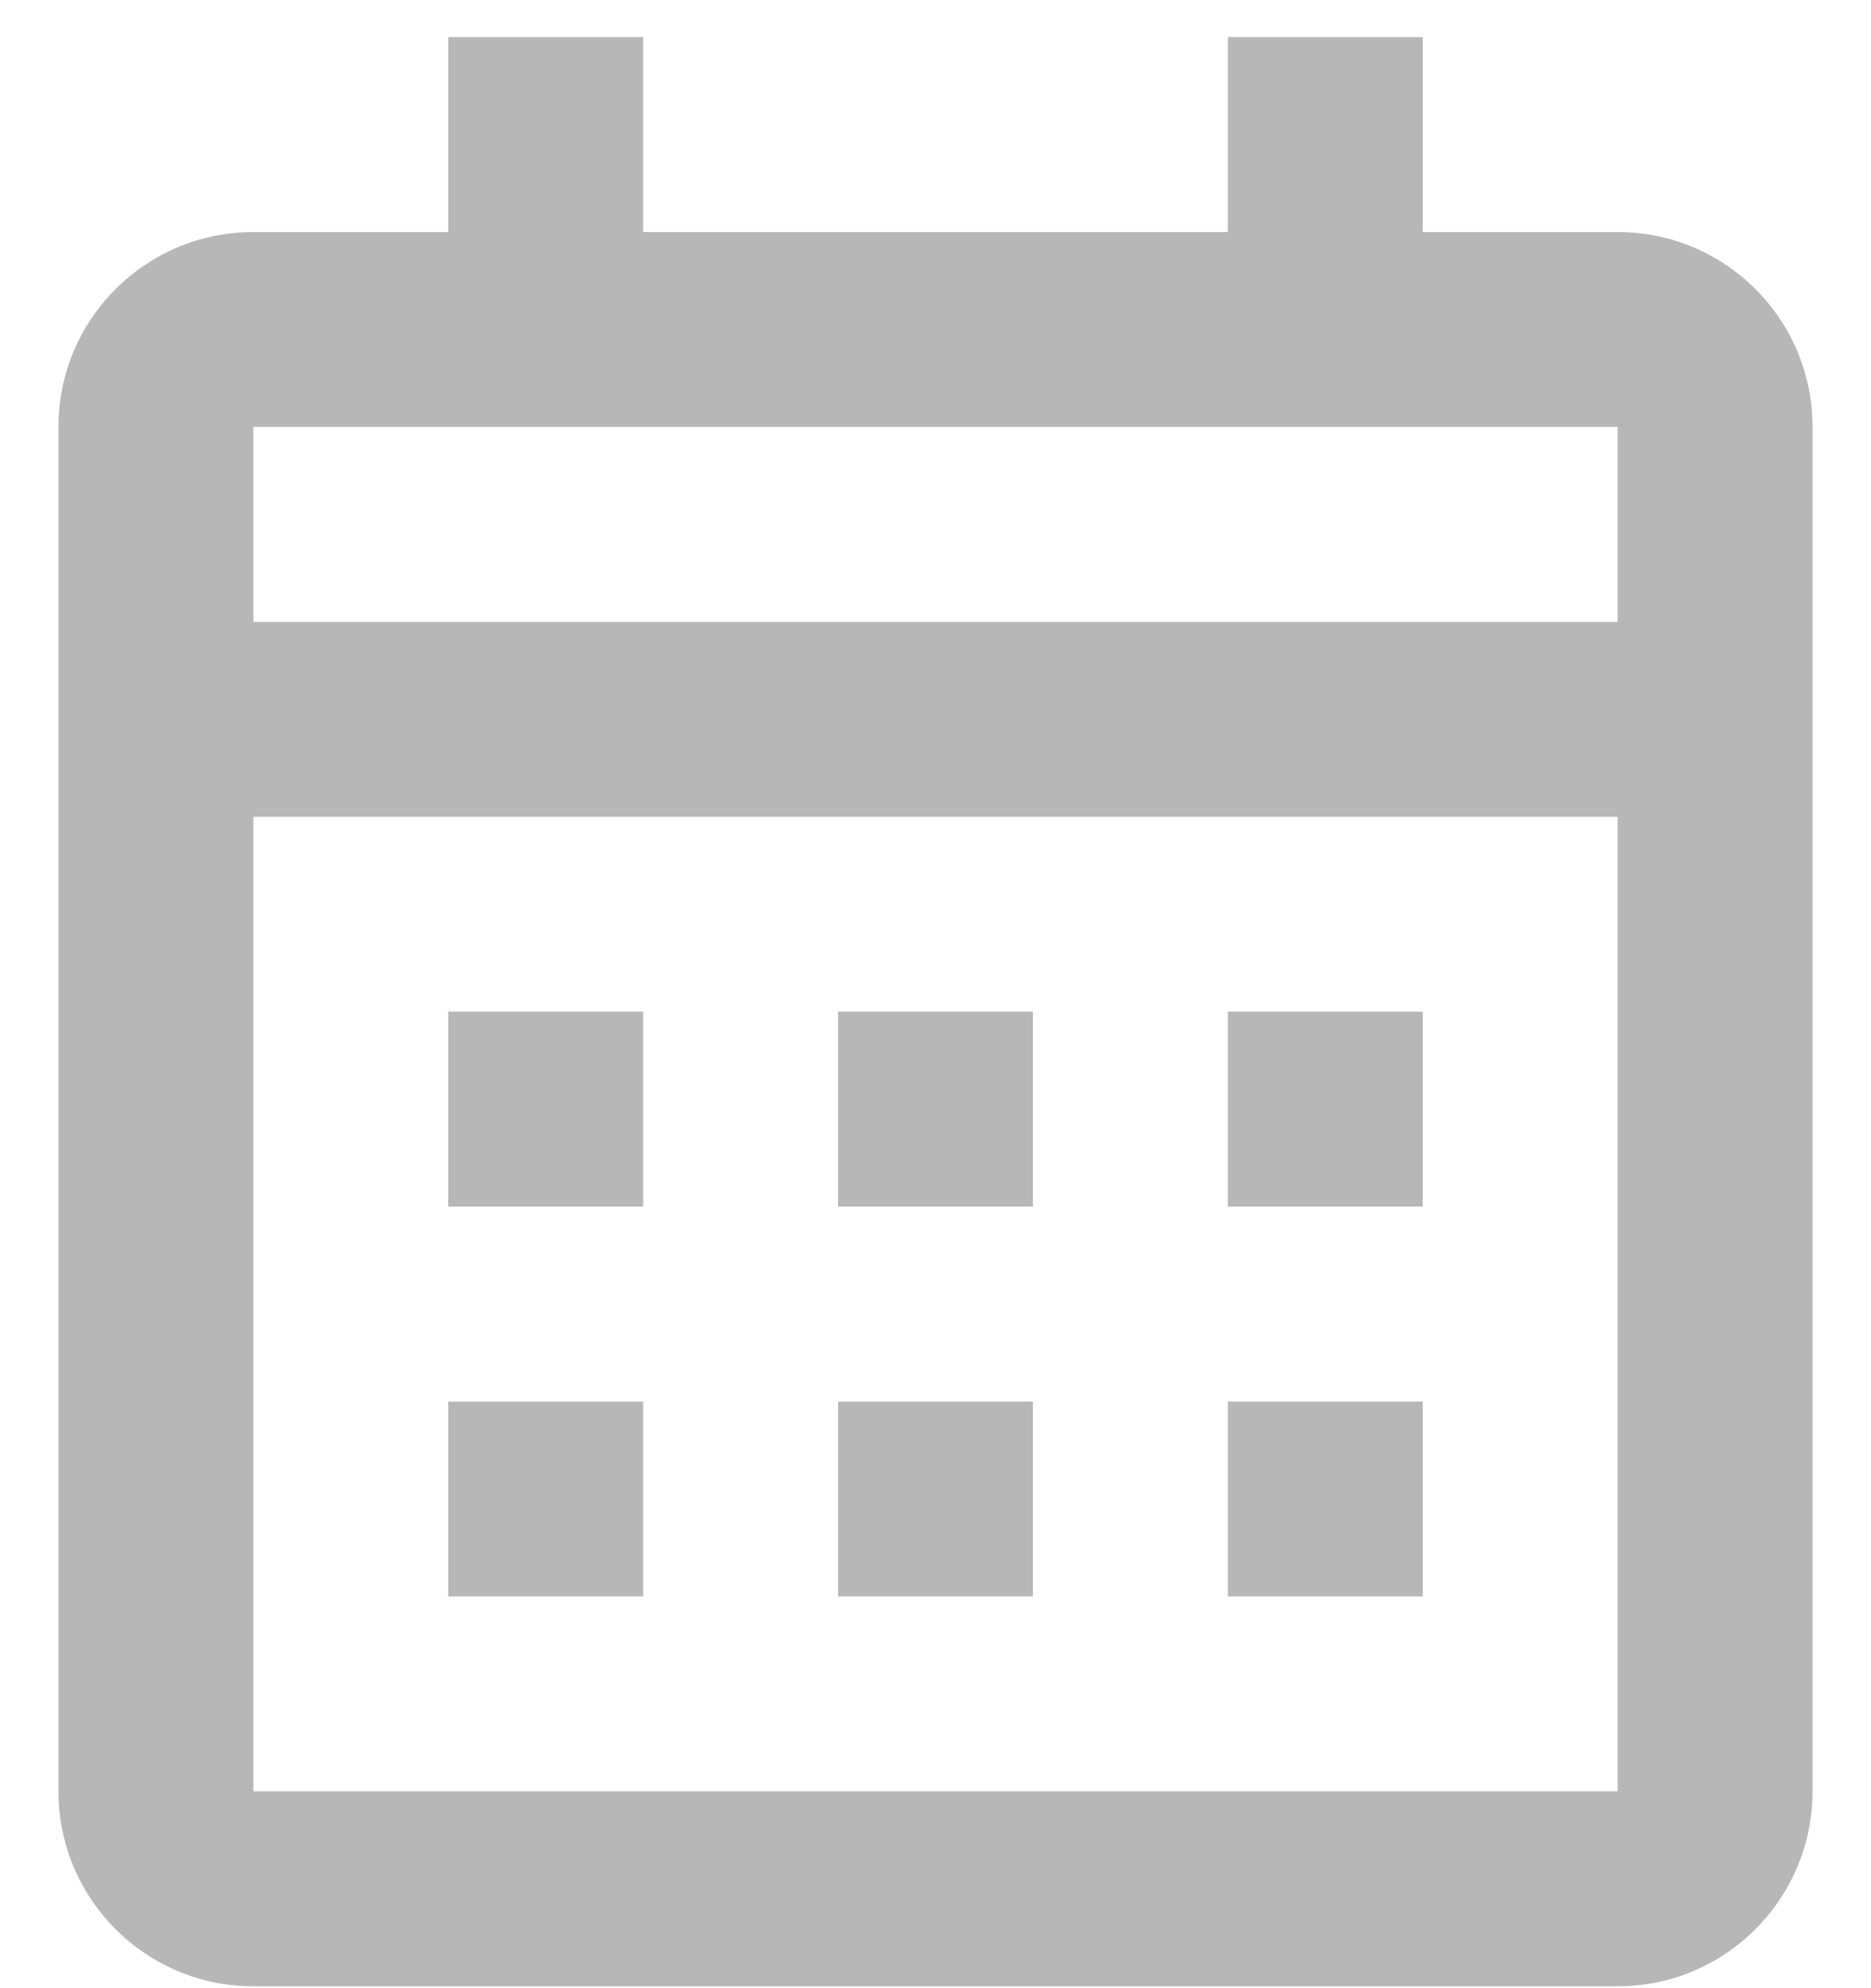 <svg width="16" height="17" viewBox="0 0 16 17" fill="none" xmlns="http://www.w3.org/2000/svg">
<path d="M13.833 16.984H2.167C1.246 16.984 0.5 16.237 0.5 15.317V3.65C0.5 2.73 1.246 1.984 2.167 1.984H3.833V0.317H5.5V1.984H10.5V0.317H12.167V1.984H13.833C14.754 1.984 15.5 2.73 15.5 3.65V15.317C15.5 16.237 14.754 16.984 13.833 16.984ZM2.167 6.984V15.317H13.833V6.984H2.167ZM2.167 3.65V5.317H13.833V3.65H2.167ZM12.167 13.65H10.5V11.984H12.167V13.65ZM8.833 13.65H7.167V11.984H8.833V13.65ZM5.5 13.65H3.833V11.984H5.5V13.65ZM12.167 10.317H10.5V8.65H12.167V10.317ZM8.833 10.317H7.167V8.65H8.833V10.317ZM5.5 10.317H3.833V8.65H5.5V10.317Z" fill="#B7B7B7"/>
</svg>
